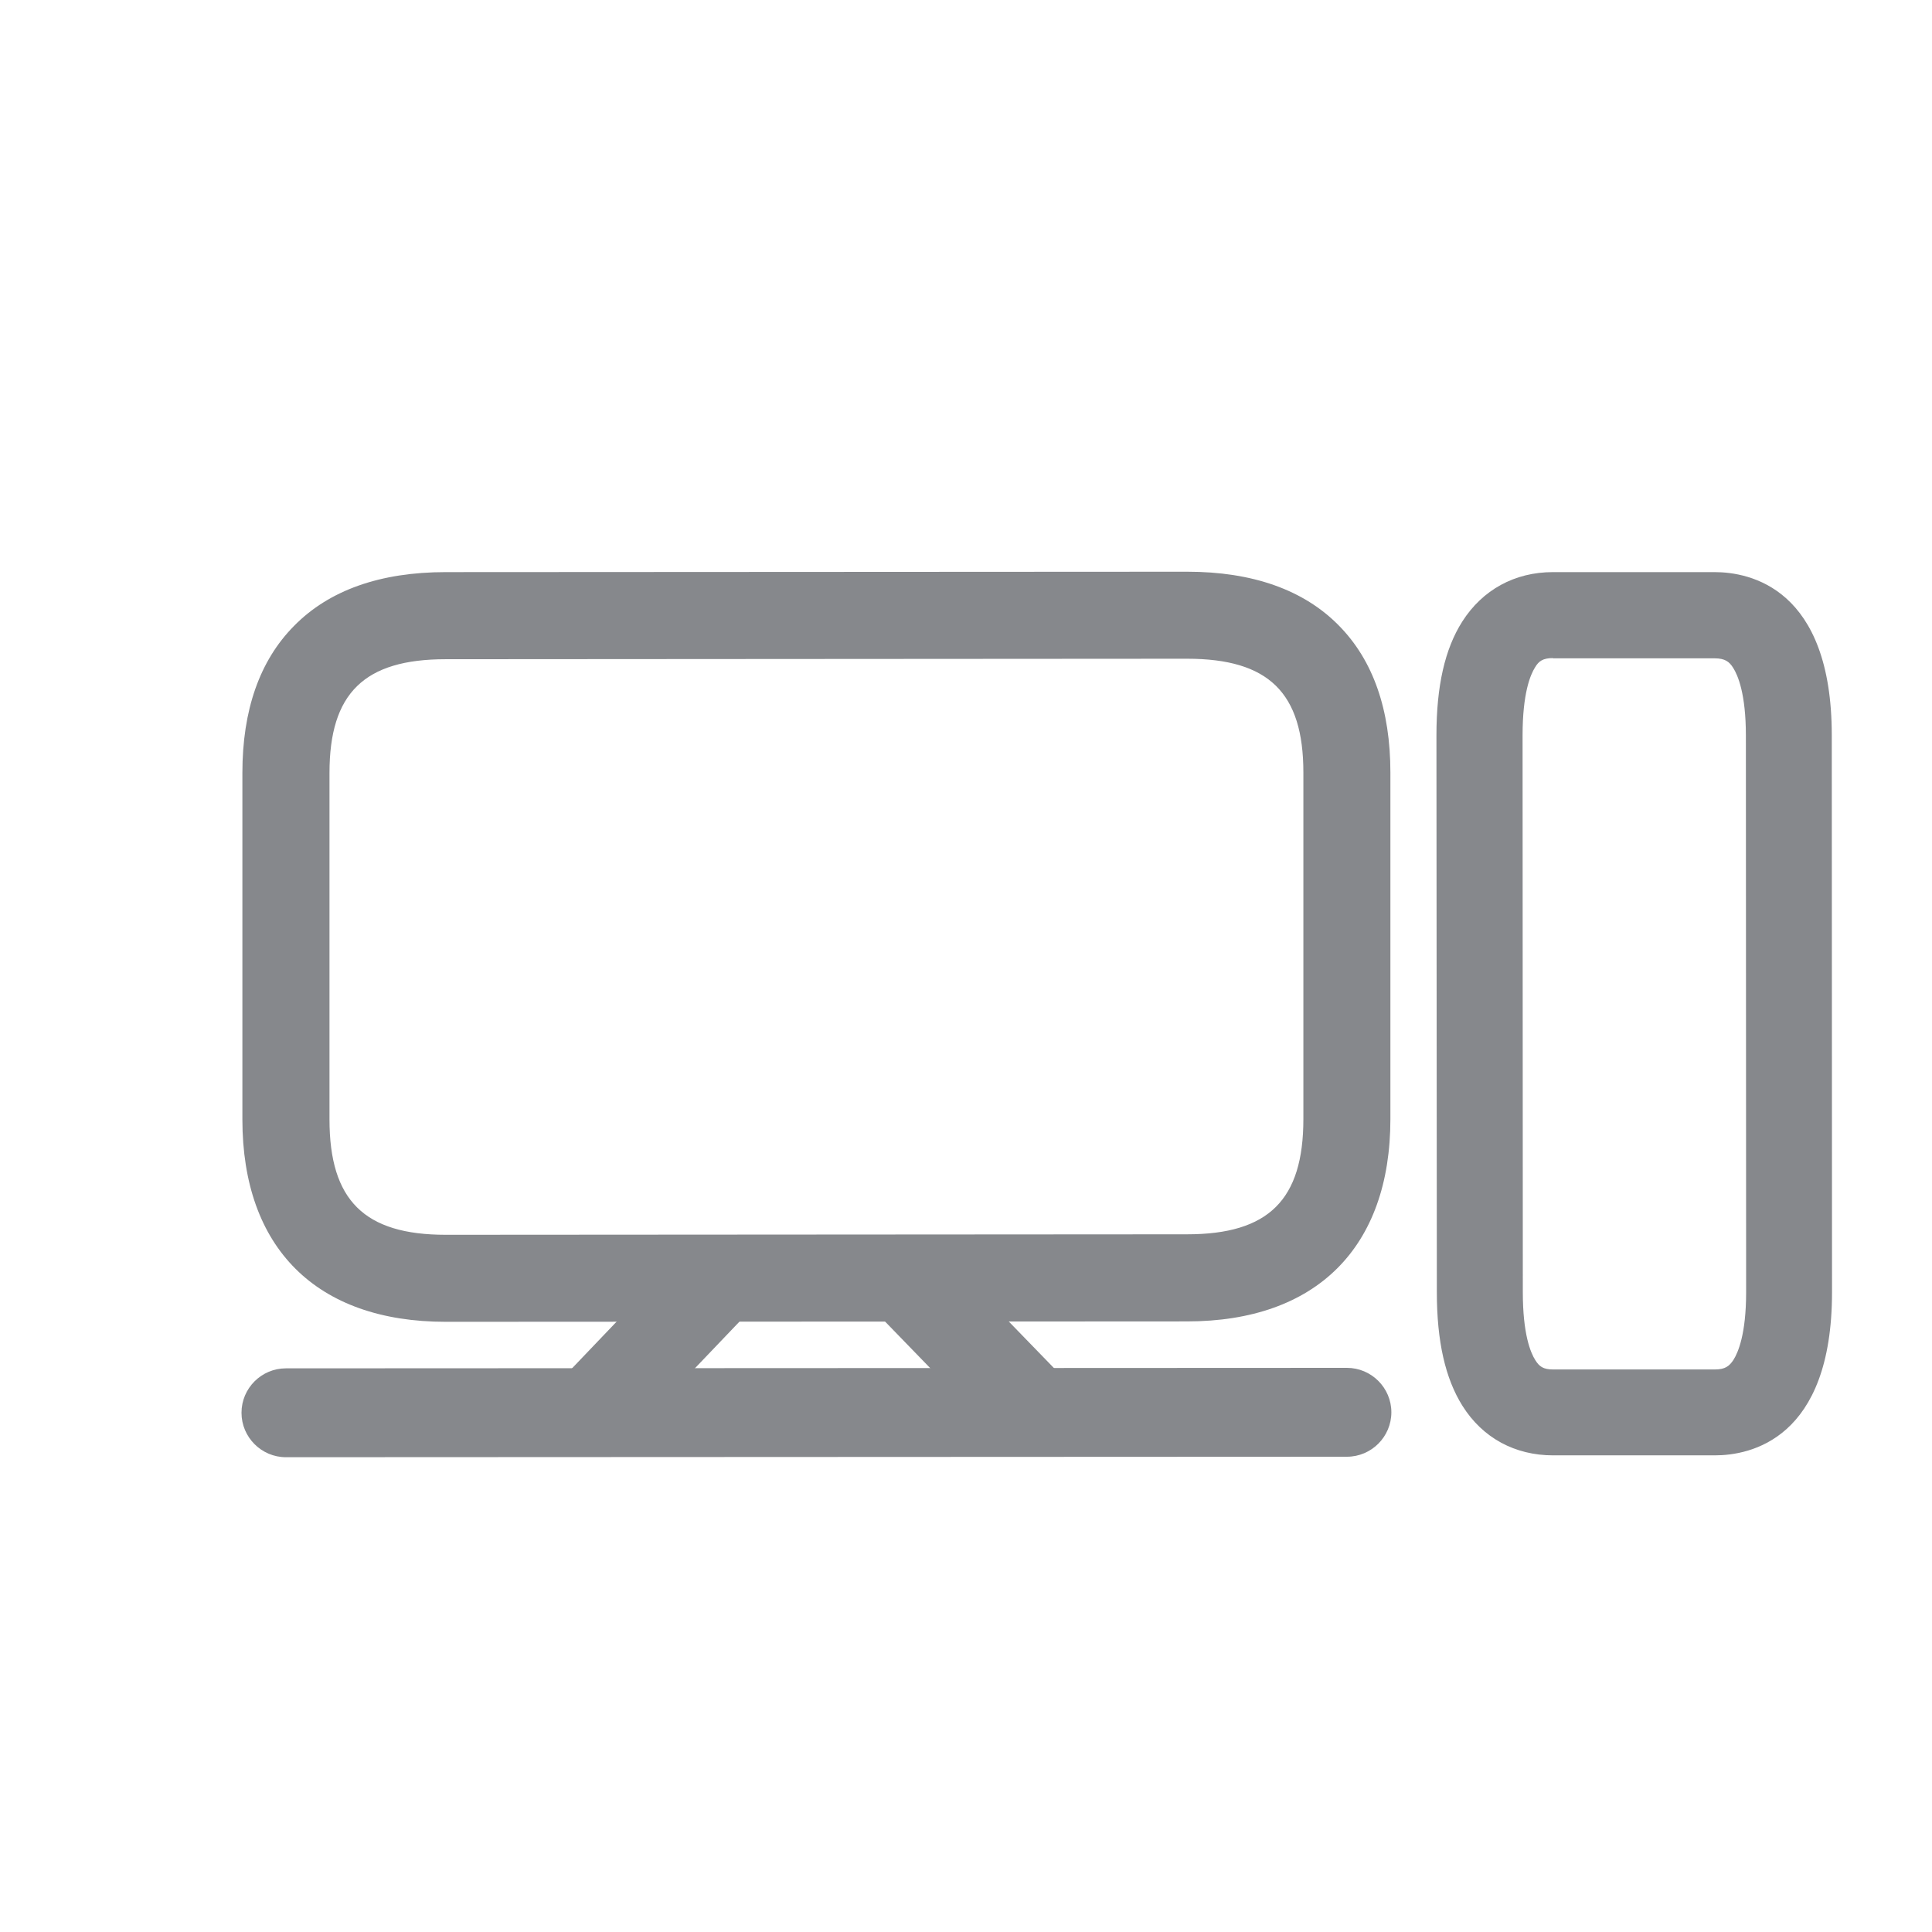 <svg width="24" height="24" viewBox="0 0 24 24" fill="none" xmlns="http://www.w3.org/2000/svg">
<path d="M5.537 16.42C3.932 16.42 3.011 15.505 3.011 13.905V9.602C3.011 8.822 3.225 8.208 3.651 7.777C4.087 7.332 4.723 7.107 5.537 7.107L14.746 7.102C15.56 7.102 16.197 7.327 16.633 7.772C17.058 8.203 17.272 8.817 17.272 9.597V13.9C17.272 15.497 16.352 16.415 14.746 16.415L5.537 16.42ZM14.746 8.183L5.537 8.189C4.524 8.189 4.093 8.611 4.093 9.602V13.905C4.093 14.911 4.526 15.339 5.537 15.339L14.746 15.333C15.76 15.333 16.191 14.905 16.191 13.9V9.597C16.191 8.605 15.76 8.183 14.746 8.183ZM3.552 18.102C3.248 18.102 3 17.854 3 17.55C3 17.245 3.248 16.998 3.552 16.998L16.732 16.992C17.036 16.992 17.284 17.24 17.284 17.544C17.284 17.848 17.036 18.096 16.732 18.096L3.552 18.102Z" fill="#86888C"/>
<path d="M7.5 17.933C7.362 17.933 7.227 17.882 7.12 17.781C6.9 17.57 6.892 17.22 7.103 17.001L8.424 15.618C8.635 15.398 8.984 15.39 9.204 15.601C9.424 15.812 9.432 16.161 9.221 16.381L7.9 17.764C7.793 17.874 7.646 17.933 7.5 17.933ZM12.766 18.003C12.623 18.003 12.479 17.947 12.369 17.834L10.922 16.342C10.71 16.122 10.716 15.773 10.933 15.562C11.153 15.35 11.502 15.356 11.713 15.573L13.161 17.065C13.372 17.285 13.366 17.634 13.149 17.846C13.042 17.953 12.904 18.003 12.766 18.003ZM21.302 18.079H19.294C18.818 18.079 18.418 17.862 18.168 17.465C17.954 17.125 17.849 16.663 17.849 16.052L17.844 9.135C17.844 8.524 17.948 8.062 18.165 7.721C18.416 7.327 18.816 7.107 19.291 7.107H21.299C21.736 7.107 22.755 7.305 22.755 9.135L22.758 16.052C22.758 17.882 21.739 18.079 21.302 18.079ZM19.291 8.175C19.165 8.175 19.114 8.214 19.069 8.29C19.01 8.383 18.914 8.614 18.914 9.135L18.917 16.052C18.917 16.573 19.013 16.803 19.072 16.896C19.12 16.973 19.168 17.012 19.294 17.012H21.302C21.432 17.012 21.482 16.97 21.533 16.894C21.592 16.801 21.691 16.57 21.691 16.054L21.688 9.138C21.688 8.62 21.589 8.389 21.53 8.296C21.482 8.22 21.429 8.178 21.299 8.178H19.291V8.175Z" fill="#86888C"/>
</svg>
